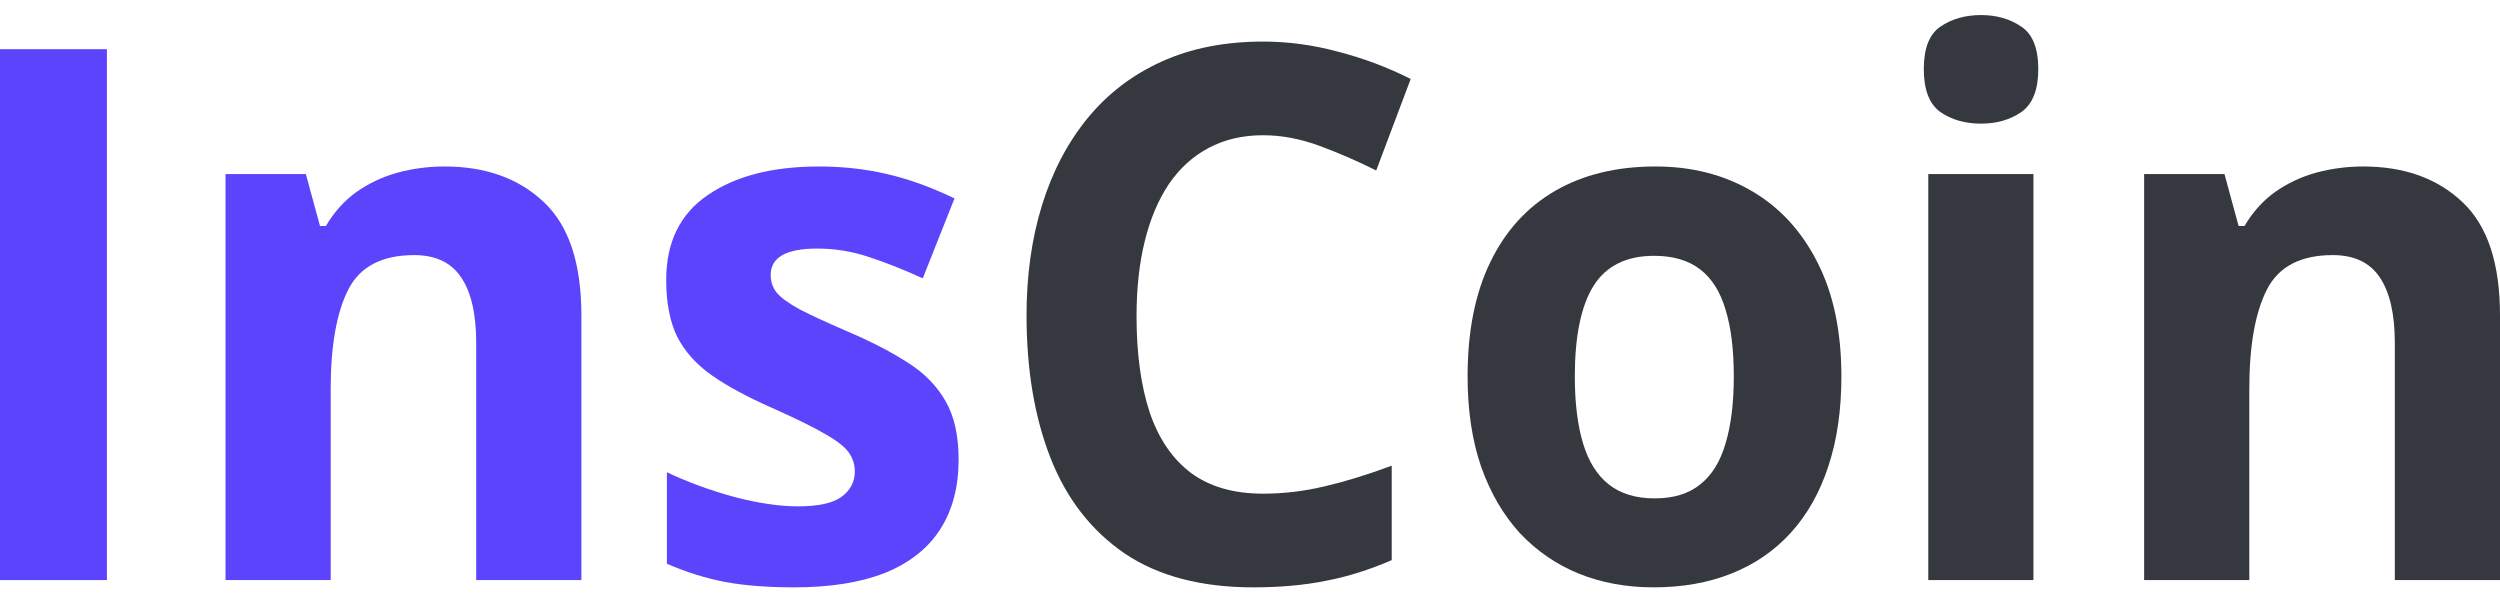 <svg width="83" height="20" viewBox="0 0 83 20" fill="none" xmlns="http://www.w3.org/2000/svg">
<path d="M0 19.259V1.633H3.549V19.259H0Z" fill="#5C43FC"/>
<path d="M14.757 5.527C16.123 5.527 17.222 5.921 18.054 6.709C18.886 7.488 19.302 8.742 19.302 10.47V19.259H15.81V11.386C15.81 10.422 15.642 9.695 15.306 9.204C14.978 8.714 14.459 8.469 13.749 8.469C12.681 8.469 11.952 8.851 11.563 9.614C11.174 10.378 10.979 11.479 10.979 12.918V19.259H7.487V5.78H10.155L10.624 7.504H10.819C11.093 7.038 11.433 6.661 11.838 6.371C12.25 6.082 12.704 5.869 13.2 5.732C13.704 5.596 14.223 5.527 14.757 5.527Z" fill="#5C43FC"/>
<path d="M31.826 15.256C31.826 16.173 31.62 16.948 31.208 17.583C30.803 18.21 30.197 18.688 29.388 19.018C28.579 19.339 27.571 19.5 26.365 19.5C25.472 19.5 24.705 19.44 24.064 19.319C23.431 19.199 22.79 18.998 22.141 18.716V15.678C22.835 16.008 23.58 16.281 24.373 16.498C25.175 16.707 25.877 16.811 26.48 16.811C27.159 16.811 27.644 16.707 27.934 16.498C28.231 16.281 28.38 16 28.38 15.654C28.38 15.429 28.319 15.228 28.197 15.051C28.083 14.867 27.831 14.662 27.442 14.437C27.052 14.204 26.442 13.902 25.61 13.532C24.808 13.179 24.148 12.821 23.629 12.459C23.118 12.098 22.736 11.672 22.484 11.181C22.24 10.683 22.118 10.052 22.118 9.289C22.118 8.043 22.576 7.107 23.492 6.48C24.415 5.845 25.648 5.527 27.19 5.527C27.983 5.527 28.739 5.612 29.456 5.78C30.181 5.949 30.926 6.218 31.689 6.588L30.636 9.24C30.002 8.951 29.403 8.714 28.838 8.529C28.281 8.344 27.712 8.252 27.132 8.252C26.621 8.252 26.236 8.324 25.976 8.469C25.717 8.614 25.587 8.835 25.587 9.132C25.587 9.349 25.652 9.542 25.782 9.711C25.919 9.879 26.178 10.068 26.56 10.277C26.949 10.478 27.518 10.739 28.266 11.061C28.991 11.374 29.62 11.704 30.155 12.05C30.689 12.387 31.101 12.809 31.391 13.315C31.681 13.814 31.826 14.461 31.826 15.256Z" fill="#5C43FC"/>
<path d="M41.935 4.49C41.256 4.49 40.653 4.631 40.126 4.912C39.607 5.186 39.168 5.584 38.81 6.106C38.459 6.628 38.191 7.259 38.008 7.999C37.825 8.738 37.733 9.57 37.733 10.494C37.733 11.74 37.879 12.805 38.169 13.689C38.466 14.565 38.924 15.236 39.542 15.702C40.161 16.16 40.958 16.39 41.935 16.39C42.614 16.39 43.294 16.309 43.973 16.148C44.66 15.988 45.404 15.759 46.205 15.461V18.596C45.465 18.917 44.736 19.146 44.019 19.283C43.301 19.428 42.496 19.5 41.603 19.5C39.878 19.5 38.459 19.126 37.344 18.379C36.238 17.623 35.417 16.57 34.883 15.22C34.349 13.862 34.081 12.279 34.081 10.47C34.081 9.136 34.253 7.914 34.597 6.805C34.94 5.696 35.444 4.736 36.108 3.924C36.772 3.112 37.592 2.485 38.569 2.043C39.546 1.601 40.668 1.38 41.935 1.38C42.767 1.38 43.599 1.493 44.431 1.718C45.27 1.935 46.072 2.236 46.835 2.622L45.69 5.66C45.064 5.346 44.435 5.073 43.801 4.84C43.168 4.607 42.546 4.49 41.935 4.49Z" fill="#35383F"/>
<path d="M61.134 12.496C61.134 13.621 60.989 14.617 60.699 15.485C60.416 16.353 60 17.089 59.451 17.692C58.909 18.286 58.253 18.736 57.482 19.042C56.719 19.347 55.856 19.5 54.895 19.5C53.994 19.5 53.166 19.347 52.41 19.042C51.662 18.736 51.01 18.286 50.453 17.692C49.903 17.089 49.476 16.353 49.17 15.485C48.873 14.617 48.724 13.621 48.724 12.496C48.724 11.001 48.976 9.735 49.48 8.698C49.983 7.661 50.701 6.874 51.632 6.335C52.563 5.797 53.673 5.527 54.963 5.527C56.161 5.527 57.222 5.797 58.146 6.335C59.077 6.874 59.806 7.661 60.332 8.698C60.867 9.735 61.134 11.001 61.134 12.496ZM52.284 12.496C52.284 13.38 52.376 14.123 52.559 14.726C52.742 15.329 53.028 15.783 53.418 16.088C53.807 16.394 54.314 16.546 54.94 16.546C55.559 16.546 56.058 16.394 56.44 16.088C56.829 15.783 57.112 15.329 57.287 14.726C57.47 14.123 57.562 13.38 57.562 12.496C57.562 11.603 57.47 10.864 57.287 10.277C57.112 9.683 56.829 9.236 56.44 8.939C56.051 8.642 55.543 8.493 54.917 8.493C53.994 8.493 53.322 8.827 52.903 9.494C52.49 10.161 52.284 11.161 52.284 12.496Z" fill="#35383F"/>
<path d="M67.51 5.78V19.259H64.019V5.78H67.51ZM65.77 0.5C66.289 0.5 66.736 0.629 67.11 0.886C67.484 1.135 67.671 1.605 67.671 2.296C67.671 2.979 67.484 3.454 67.11 3.719C66.736 3.976 66.289 4.105 65.77 4.105C65.244 4.105 64.793 3.976 64.419 3.719C64.053 3.454 63.87 2.979 63.87 2.296C63.87 1.605 64.053 1.135 64.419 0.886C64.793 0.629 65.244 0.5 65.77 0.5Z" fill="#35383F"/>
<path d="M78.455 5.527C79.821 5.527 80.92 5.921 81.752 6.709C82.584 7.488 83 8.742 83 10.47V19.259H79.508V11.386C79.508 10.422 79.34 9.695 79.005 9.204C78.676 8.714 78.157 8.469 77.448 8.469C76.379 8.469 75.65 8.851 75.261 9.614C74.872 10.378 74.677 11.479 74.677 12.918V19.259H71.185V5.78H73.853L74.322 7.504H74.517C74.792 7.038 75.131 6.661 75.536 6.371C75.948 6.082 76.402 5.869 76.898 5.732C77.402 5.596 77.921 5.527 78.455 5.527Z" fill="#35383F"/>
</svg>

